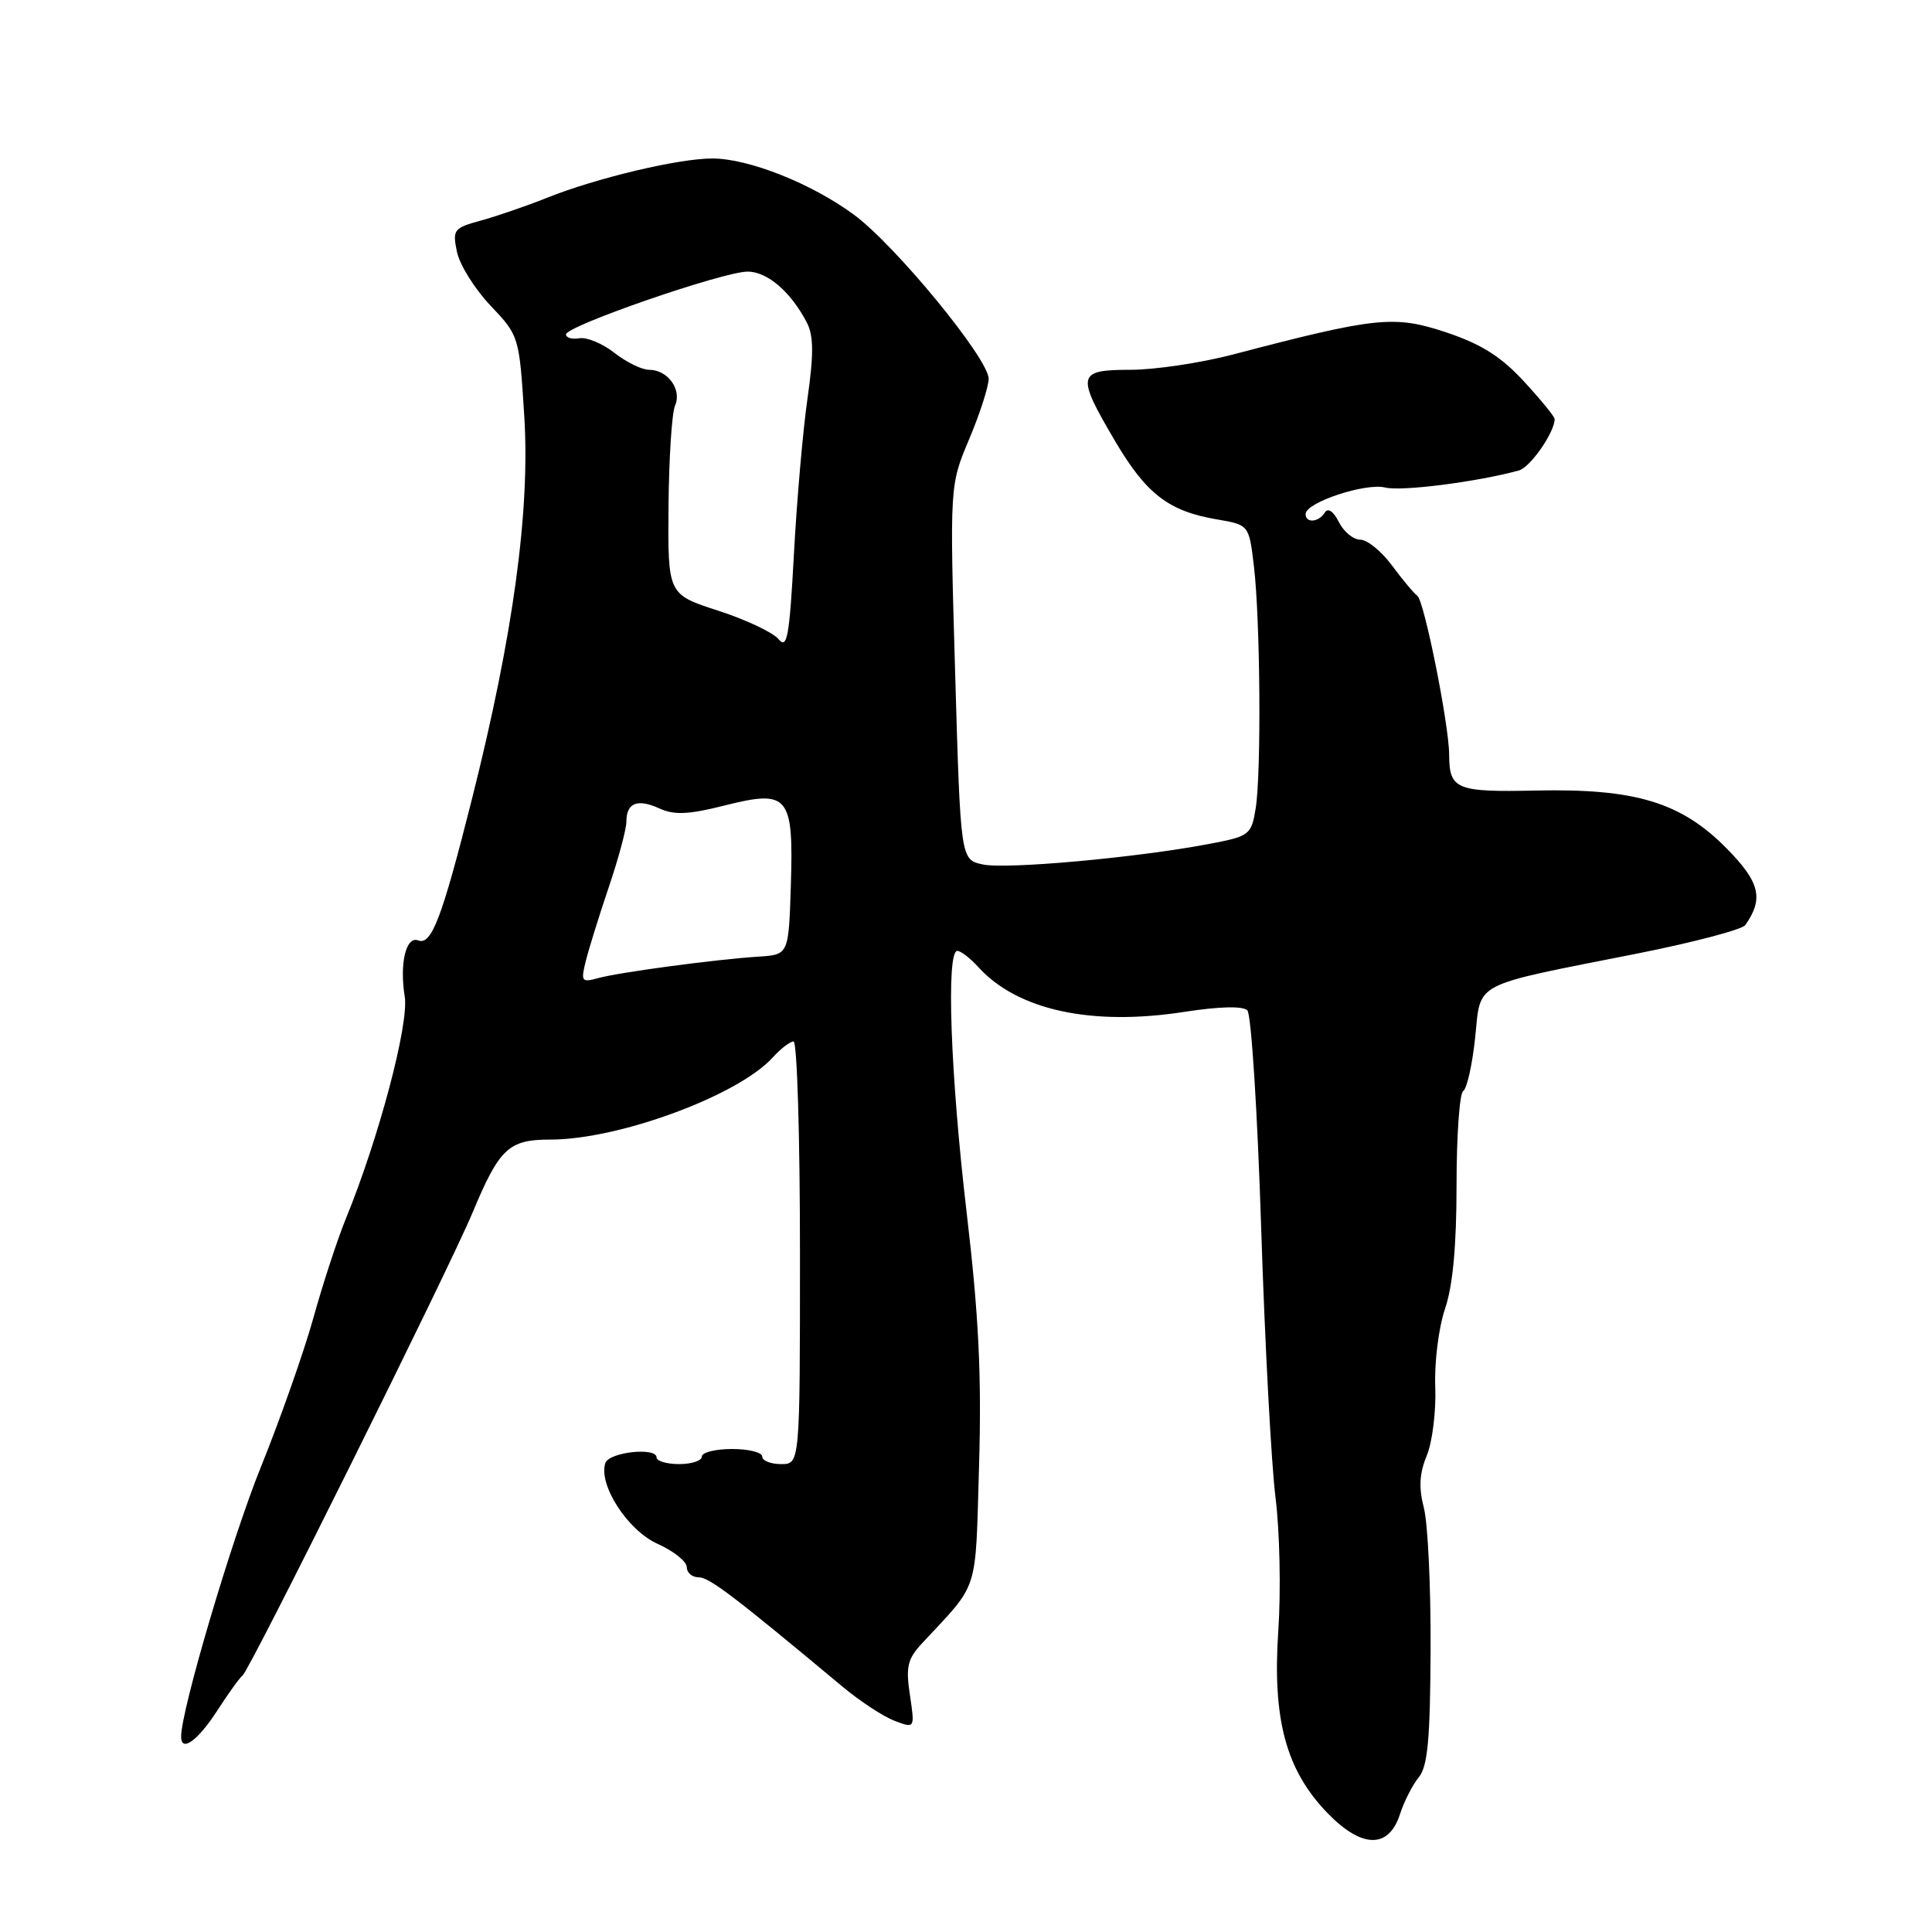 <?xml version="1.0" encoding="UTF-8" standalone="no"?>
<!DOCTYPE svg PUBLIC "-//W3C//DTD SVG 1.1//EN" "http://www.w3.org/Graphics/SVG/1.1/DTD/svg11.dtd" >
<svg xmlns="http://www.w3.org/2000/svg" xmlns:xlink="http://www.w3.org/1999/xlink" version="1.1" viewBox="0 0 256 256">
 <g >
 <path fill="currentColor"
d=" M 185.50 240.40 C 186.05 238.70 187.18 236.49 188.00 235.49 C 189.18 234.06 189.51 230.45 189.56 218.59 C 189.60 210.29 189.20 201.84 188.67 199.80 C 187.97 197.11 188.08 195.22 189.06 192.86 C 189.80 191.07 190.30 186.98 190.18 183.77 C 190.05 180.53 190.63 175.92 191.47 173.43 C 192.51 170.39 193.00 165.07 193.00 157.02 C 193.00 150.48 193.40 144.87 193.88 144.57 C 194.37 144.27 195.08 141.11 195.46 137.54 C 196.27 129.94 194.71 130.76 217.00 126.34 C 224.43 124.86 230.84 123.17 231.26 122.58 C 233.73 119.06 233.20 116.90 228.79 112.42 C 222.76 106.31 216.71 104.47 203.55 104.75 C 192.93 104.98 192.04 104.61 192.02 100.00 C 192.01 96.05 188.71 79.56 187.80 78.94 C 187.36 78.63 185.85 76.83 184.46 74.95 C 183.07 73.06 181.18 71.52 180.25 71.51 C 179.32 71.51 178.04 70.45 177.40 69.16 C 176.68 67.74 175.96 67.25 175.55 67.91 C 174.74 69.22 173.00 69.36 173.00 68.11 C 173.00 66.58 180.94 63.95 183.55 64.60 C 185.68 65.14 195.75 63.85 201.26 62.34 C 202.77 61.93 206.00 57.28 206.00 55.53 C 206.00 55.21 204.17 52.97 201.92 50.53 C 198.88 47.23 196.27 45.59 191.60 44.03 C 184.73 41.75 182.37 41.99 163.31 46.99 C 159.08 48.09 153.01 49.00 149.81 49.00 C 142.71 49.00 142.57 49.64 147.75 58.44 C 151.89 65.46 154.85 67.74 161.24 68.82 C 165.50 69.55 165.50 69.55 166.15 75.02 C 167.00 82.18 167.14 102.49 166.38 107.14 C 165.80 110.65 165.58 110.81 160.14 111.84 C 150.52 113.66 133.26 115.22 130.20 114.54 C 127.28 113.90 127.28 113.90 126.56 89.11 C 125.84 64.31 125.84 64.31 128.42 58.19 C 129.84 54.82 131.00 51.22 131.00 50.19 C 131.00 47.53 118.66 32.51 113.14 28.44 C 107.51 24.30 99.19 21.00 94.38 21.00 C 89.91 21.00 79.05 23.58 72.50 26.20 C 69.75 27.30 65.79 28.66 63.70 29.23 C 60.11 30.21 59.94 30.44 60.55 33.38 C 60.91 35.10 62.91 38.30 65.00 40.50 C 68.77 44.47 68.80 44.57 69.46 55.00 C 70.27 67.59 68.02 84.09 62.54 105.86 C 58.55 121.69 57.18 125.28 55.42 124.61 C 53.80 123.99 52.92 127.64 53.63 132.06 C 54.21 135.68 50.19 150.83 45.82 161.50 C 44.70 164.25 42.76 170.17 41.52 174.65 C 40.27 179.13 37.14 188.02 34.56 194.41 C 30.70 203.95 24.00 226.59 24.00 230.11 C 24.00 232.23 26.18 230.68 28.73 226.75 C 30.24 224.41 31.78 222.27 32.15 222.00 C 33.10 221.28 59.45 168.25 62.59 160.74 C 66.19 152.12 67.39 151.00 72.94 151.00 C 82.03 151.00 97.85 145.15 102.40 140.11 C 103.45 138.95 104.69 138.00 105.15 138.00 C 105.62 138.00 106.00 150.60 106.00 166.00 C 106.00 194.00 106.00 194.00 103.50 194.00 C 102.12 194.00 101.00 193.55 101.00 193.00 C 101.00 192.45 99.20 192.00 97.00 192.00 C 94.80 192.00 93.00 192.45 93.00 193.00 C 93.00 193.55 91.65 194.00 90.00 194.00 C 88.35 194.00 87.00 193.60 87.00 193.12 C 87.00 191.72 80.70 192.41 80.21 193.86 C 79.26 196.73 83.15 202.76 87.10 204.55 C 89.25 205.51 91.00 206.91 91.00 207.65 C 91.00 208.39 91.71 209.00 92.57 209.00 C 93.98 209.00 97.24 211.48 111.66 223.51 C 113.95 225.42 117.03 227.44 118.52 228.01 C 121.23 229.04 121.23 229.04 120.57 224.61 C 120.00 220.84 120.25 219.82 122.20 217.72 C 129.82 209.53 129.22 211.40 129.73 194.22 C 130.08 182.22 129.69 174.29 128.09 160.71 C 125.94 142.42 125.35 126.00 126.85 126.00 C 127.31 126.00 128.55 126.95 129.60 128.11 C 134.79 133.85 144.60 135.99 156.92 134.08 C 161.58 133.36 164.68 133.28 165.28 133.88 C 165.80 134.40 166.62 147.35 167.11 162.66 C 167.60 177.97 168.46 194.10 169.02 198.50 C 169.57 202.90 169.74 210.82 169.38 216.09 C 168.59 227.84 170.40 234.55 175.89 240.23 C 180.45 244.94 184.01 245.00 185.50 240.40 Z  M 77.61 127.38 C 78.00 125.80 79.37 121.38 80.66 117.57 C 81.95 113.77 83.00 109.86 83.00 108.88 C 83.00 106.38 84.45 105.79 87.37 107.12 C 89.34 108.02 91.22 107.94 95.98 106.74 C 104.51 104.59 105.16 105.38 104.79 117.36 C 104.50 126.50 104.50 126.50 100.50 126.76 C 94.83 127.12 81.93 128.85 79.20 129.62 C 77.08 130.21 76.95 130.03 77.61 127.38 Z  M 103.15 84.68 C 102.40 83.79 98.80 82.09 95.14 80.91 C 88.49 78.76 88.49 78.76 88.58 67.13 C 88.64 60.73 89.02 54.71 89.45 53.74 C 90.38 51.62 88.48 49.00 86.01 49.00 C 85.05 49.00 82.99 47.99 81.42 46.76 C 79.86 45.53 77.77 44.66 76.79 44.82 C 75.80 44.99 75.00 44.76 75.00 44.31 C 75.00 43.19 95.89 35.97 99.08 35.99 C 101.70 36.00 104.82 38.70 106.93 42.78 C 107.81 44.50 107.83 46.96 107.00 52.78 C 106.39 57.03 105.58 66.31 105.20 73.41 C 104.60 84.45 104.30 86.08 103.15 84.68 Z "/>
</g>
</svg>